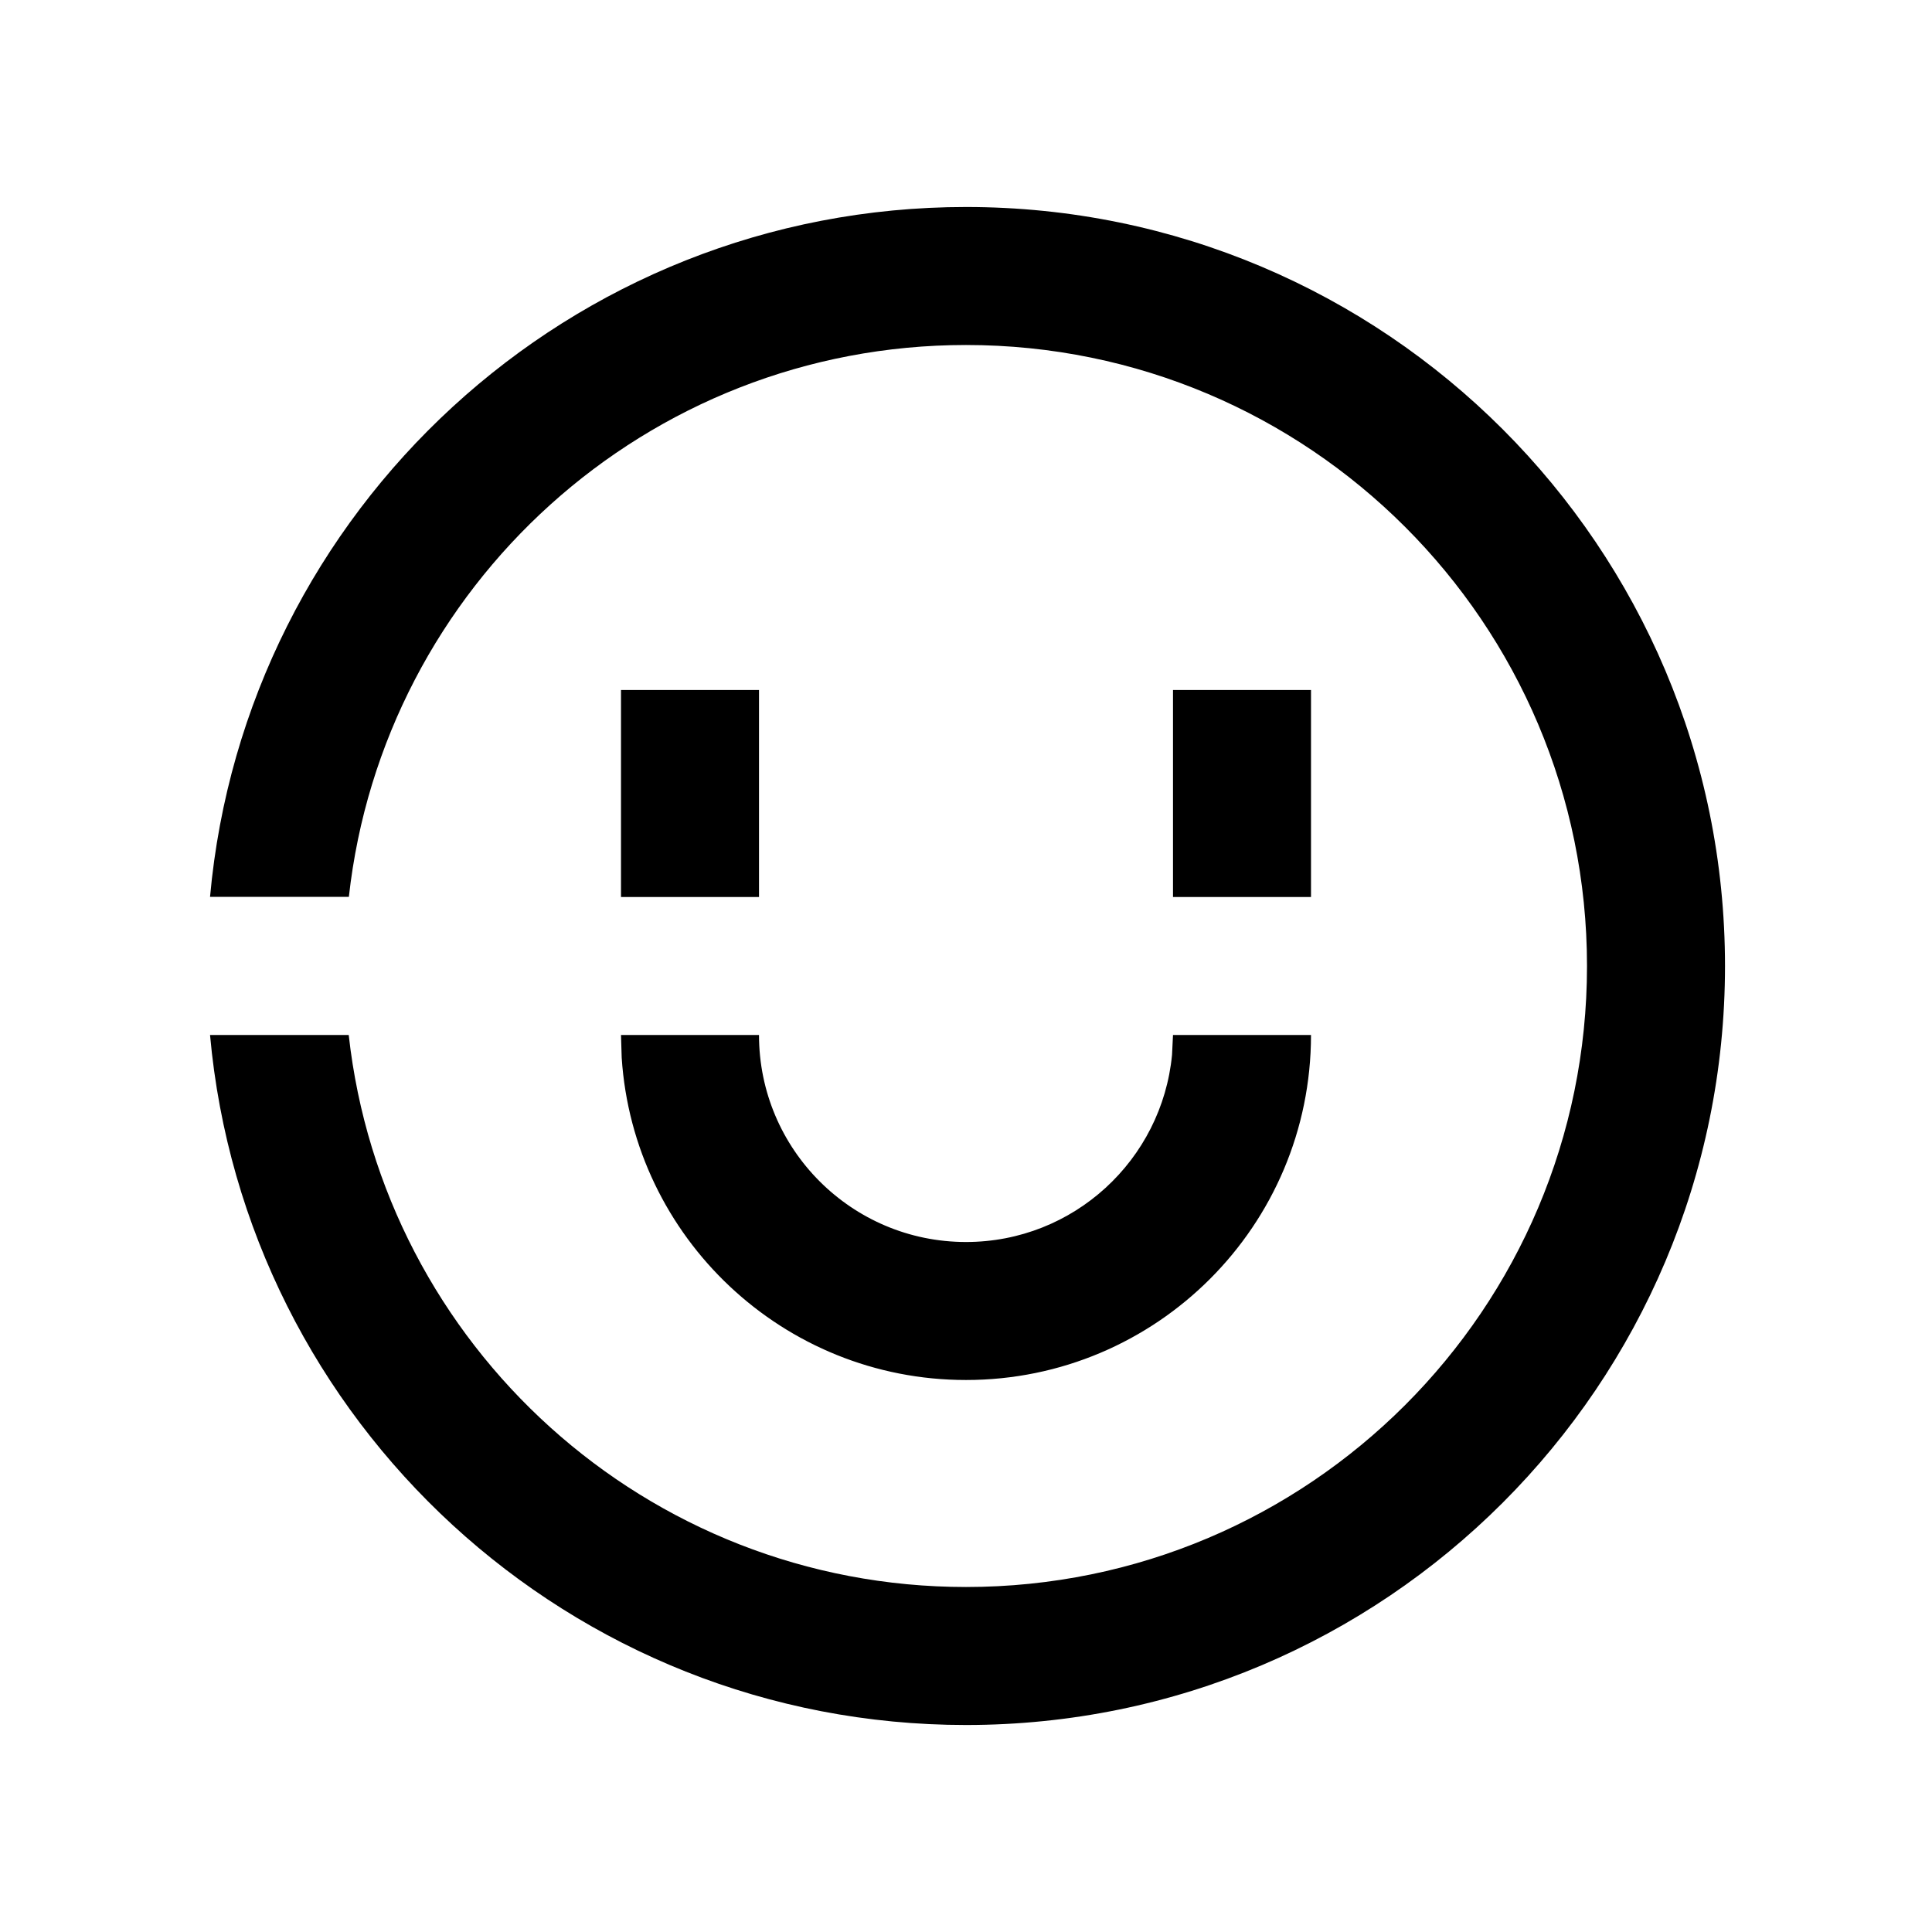 <?xml version="1.0" encoding="UTF-8"?>
<svg width="14px" height="14px" viewBox="0 0 14 14" version="1.1" xmlns="http://www.w3.org/2000/svg" xmlns:xlink="http://www.w3.org/1999/xlink">
    <!-- Generator: Sketch 57.1 (83088) - https://sketch.com -->
    <title>Ic/14/Stencil/Smile/Black@2x</title>
    <desc>Created with Sketch.</desc>
    <g id="Ic/14/Stencil/Smile/Black" stroke="none" stroke-width="1" fill="none" fill-rule="evenodd">
        <path d="M7,1.5 C10.038,1.5 12.5,3.962 12.5,7 C12.5,10.038 10.038,12.5 7,12.5 C4.131,12.5 1.775,10.303 1.522,7.5 L2.527,7.5 C2.776,9.75 4.684,11.5 7,11.5 C9.485,11.5 11.5,9.485 11.5,7 C11.5,4.515 9.485,2.5 7,2.5 C4.684,2.5 2.777,4.25 2.528,6.499 L1.522,6.499 C1.775,3.696 4.131,1.5 7,1.5 Z M4.5,7.5 L5.5,7.5 C5.5,8.328 6.172,9 7,9 C7.78,9 8.42,8.405 8.493,7.644 L8.5,7.5 L9.5,7.5 C9.5,8.881 8.381,10 7,10 C5.675,10 4.59,8.968 4.505,7.664 L4.5,7.5 L5.5,7.5 Z M5.5,5 L5.5,6.5 L4.5,6.5 L4.5,5 L5.5,5 Z M9.5,5 L9.5,6.5 L8.5,6.5 L8.5,5 L9.5,5 Z" id="Combined-Shape" fill="#000000" fill-rule="nonzero"></path>
    </g>
</svg>